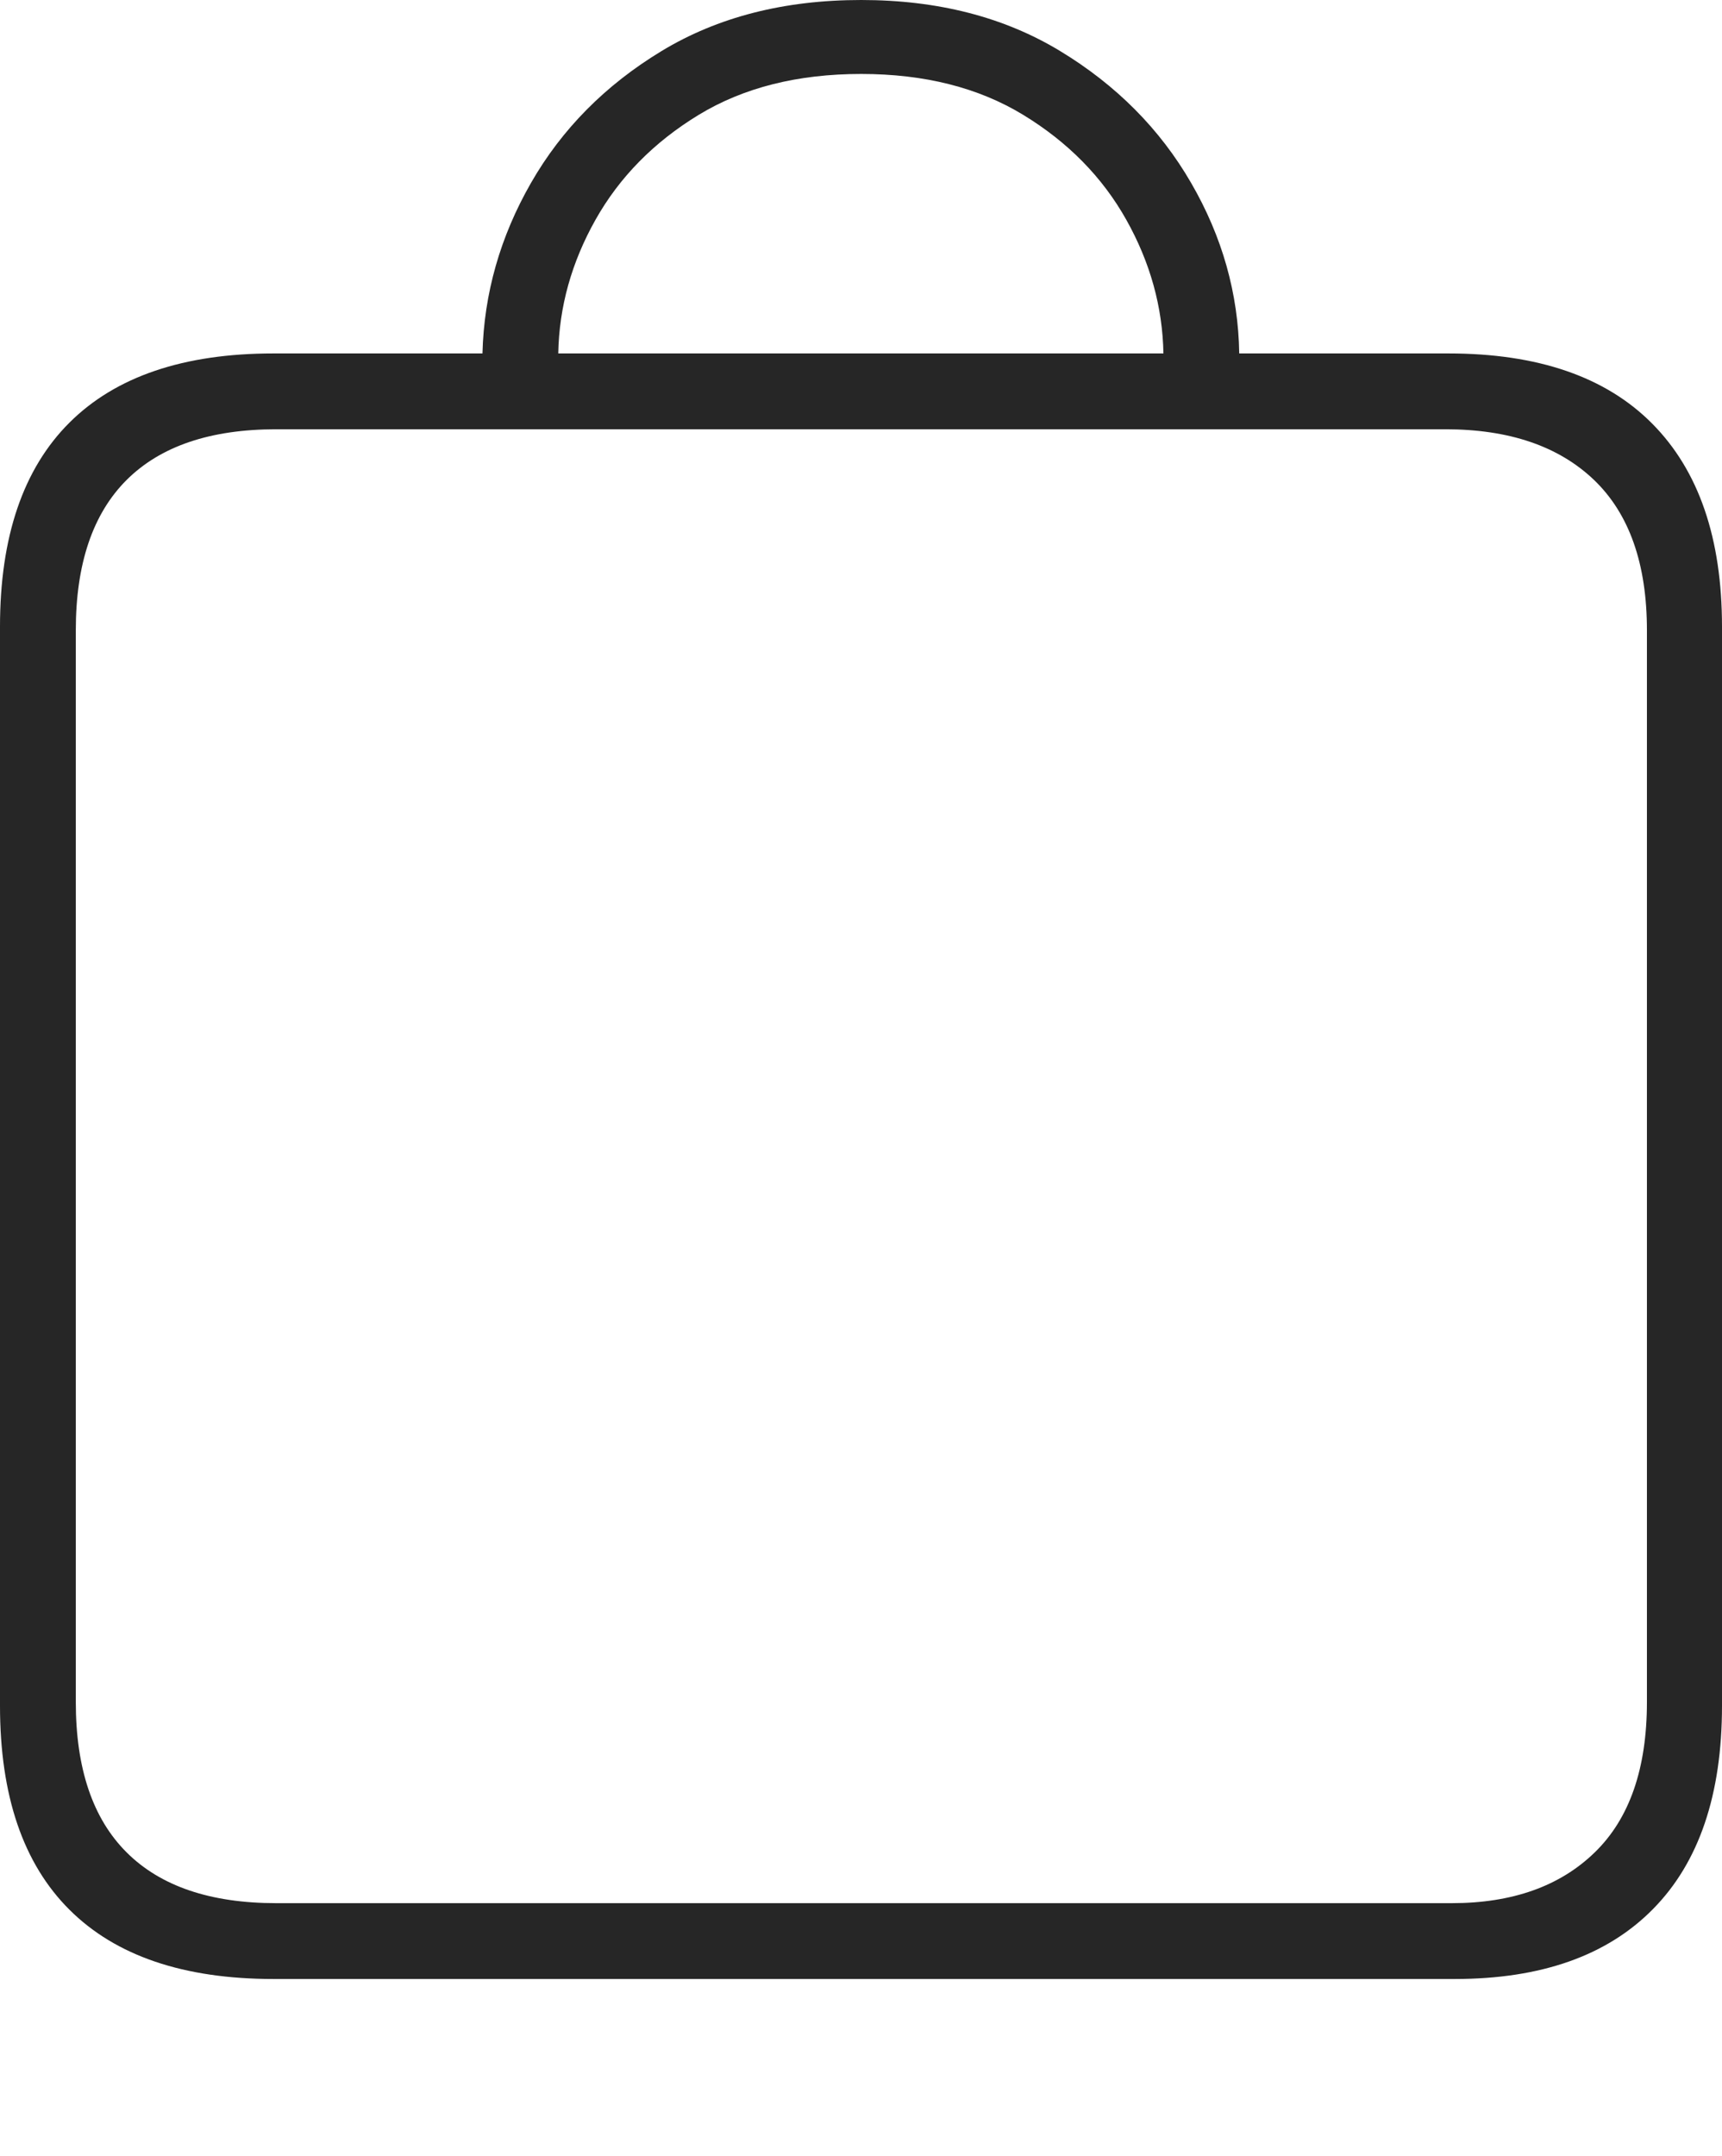 <?xml version="1.0" encoding="UTF-8"?>
<!--Generator: Apple Native CoreSVG 175-->
<!DOCTYPE svg
PUBLIC "-//W3C//DTD SVG 1.1//EN"
       "http://www.w3.org/Graphics/SVG/1.1/DTD/svg11.dtd">
<svg version="1.1" xmlns="http://www.w3.org/2000/svg" xmlns:xlink="http://www.w3.org/1999/xlink" width="16.561" height="20.729">
 <g>
  <rect height="20.729" opacity="0" width="16.561" x="0" y="0"/>
  <path d="M0 16.399Q0 17.695 0.668 18.36Q1.336 19.026 2.63 19.026L13.991 19.026Q15.236 19.026 15.898 18.353Q16.561 17.681 16.561 16.399L16.561 6.025Q16.561 4.75 15.891 4.074Q15.222 3.398 13.93 3.398L11.918 3.398Q11.905 2.534 11.455 1.758Q11.006 0.982 10.196 0.491Q9.386 0 8.282 0Q7.172 0 6.362 0.491Q5.552 0.982 5.107 1.758Q4.662 2.534 4.64 3.398L2.63 3.398Q1.336 3.398 0.668 4.063Q0 4.729 0 6.025ZM0.729 16.363L0.729 6.06Q0.729 5.102 1.218 4.614Q1.707 4.127 2.657 4.127L13.901 4.127Q14.82 4.127 15.33 4.614Q15.839 5.102 15.839 6.06L15.839 16.363Q15.839 17.322 15.337 17.809Q14.835 18.297 13.962 18.297L2.657 18.297Q1.707 18.297 1.218 17.809Q0.729 17.322 0.729 16.363ZM5.369 3.398Q5.381 2.728 5.727 2.113Q6.073 1.498 6.72 1.104Q7.367 0.711 8.282 0.711Q9.194 0.711 9.84 1.104Q10.487 1.498 10.832 2.113Q11.177 2.728 11.189 3.398Z" fill="rgba(0,0,0,0.85)"/>
 </g>
</svg>
